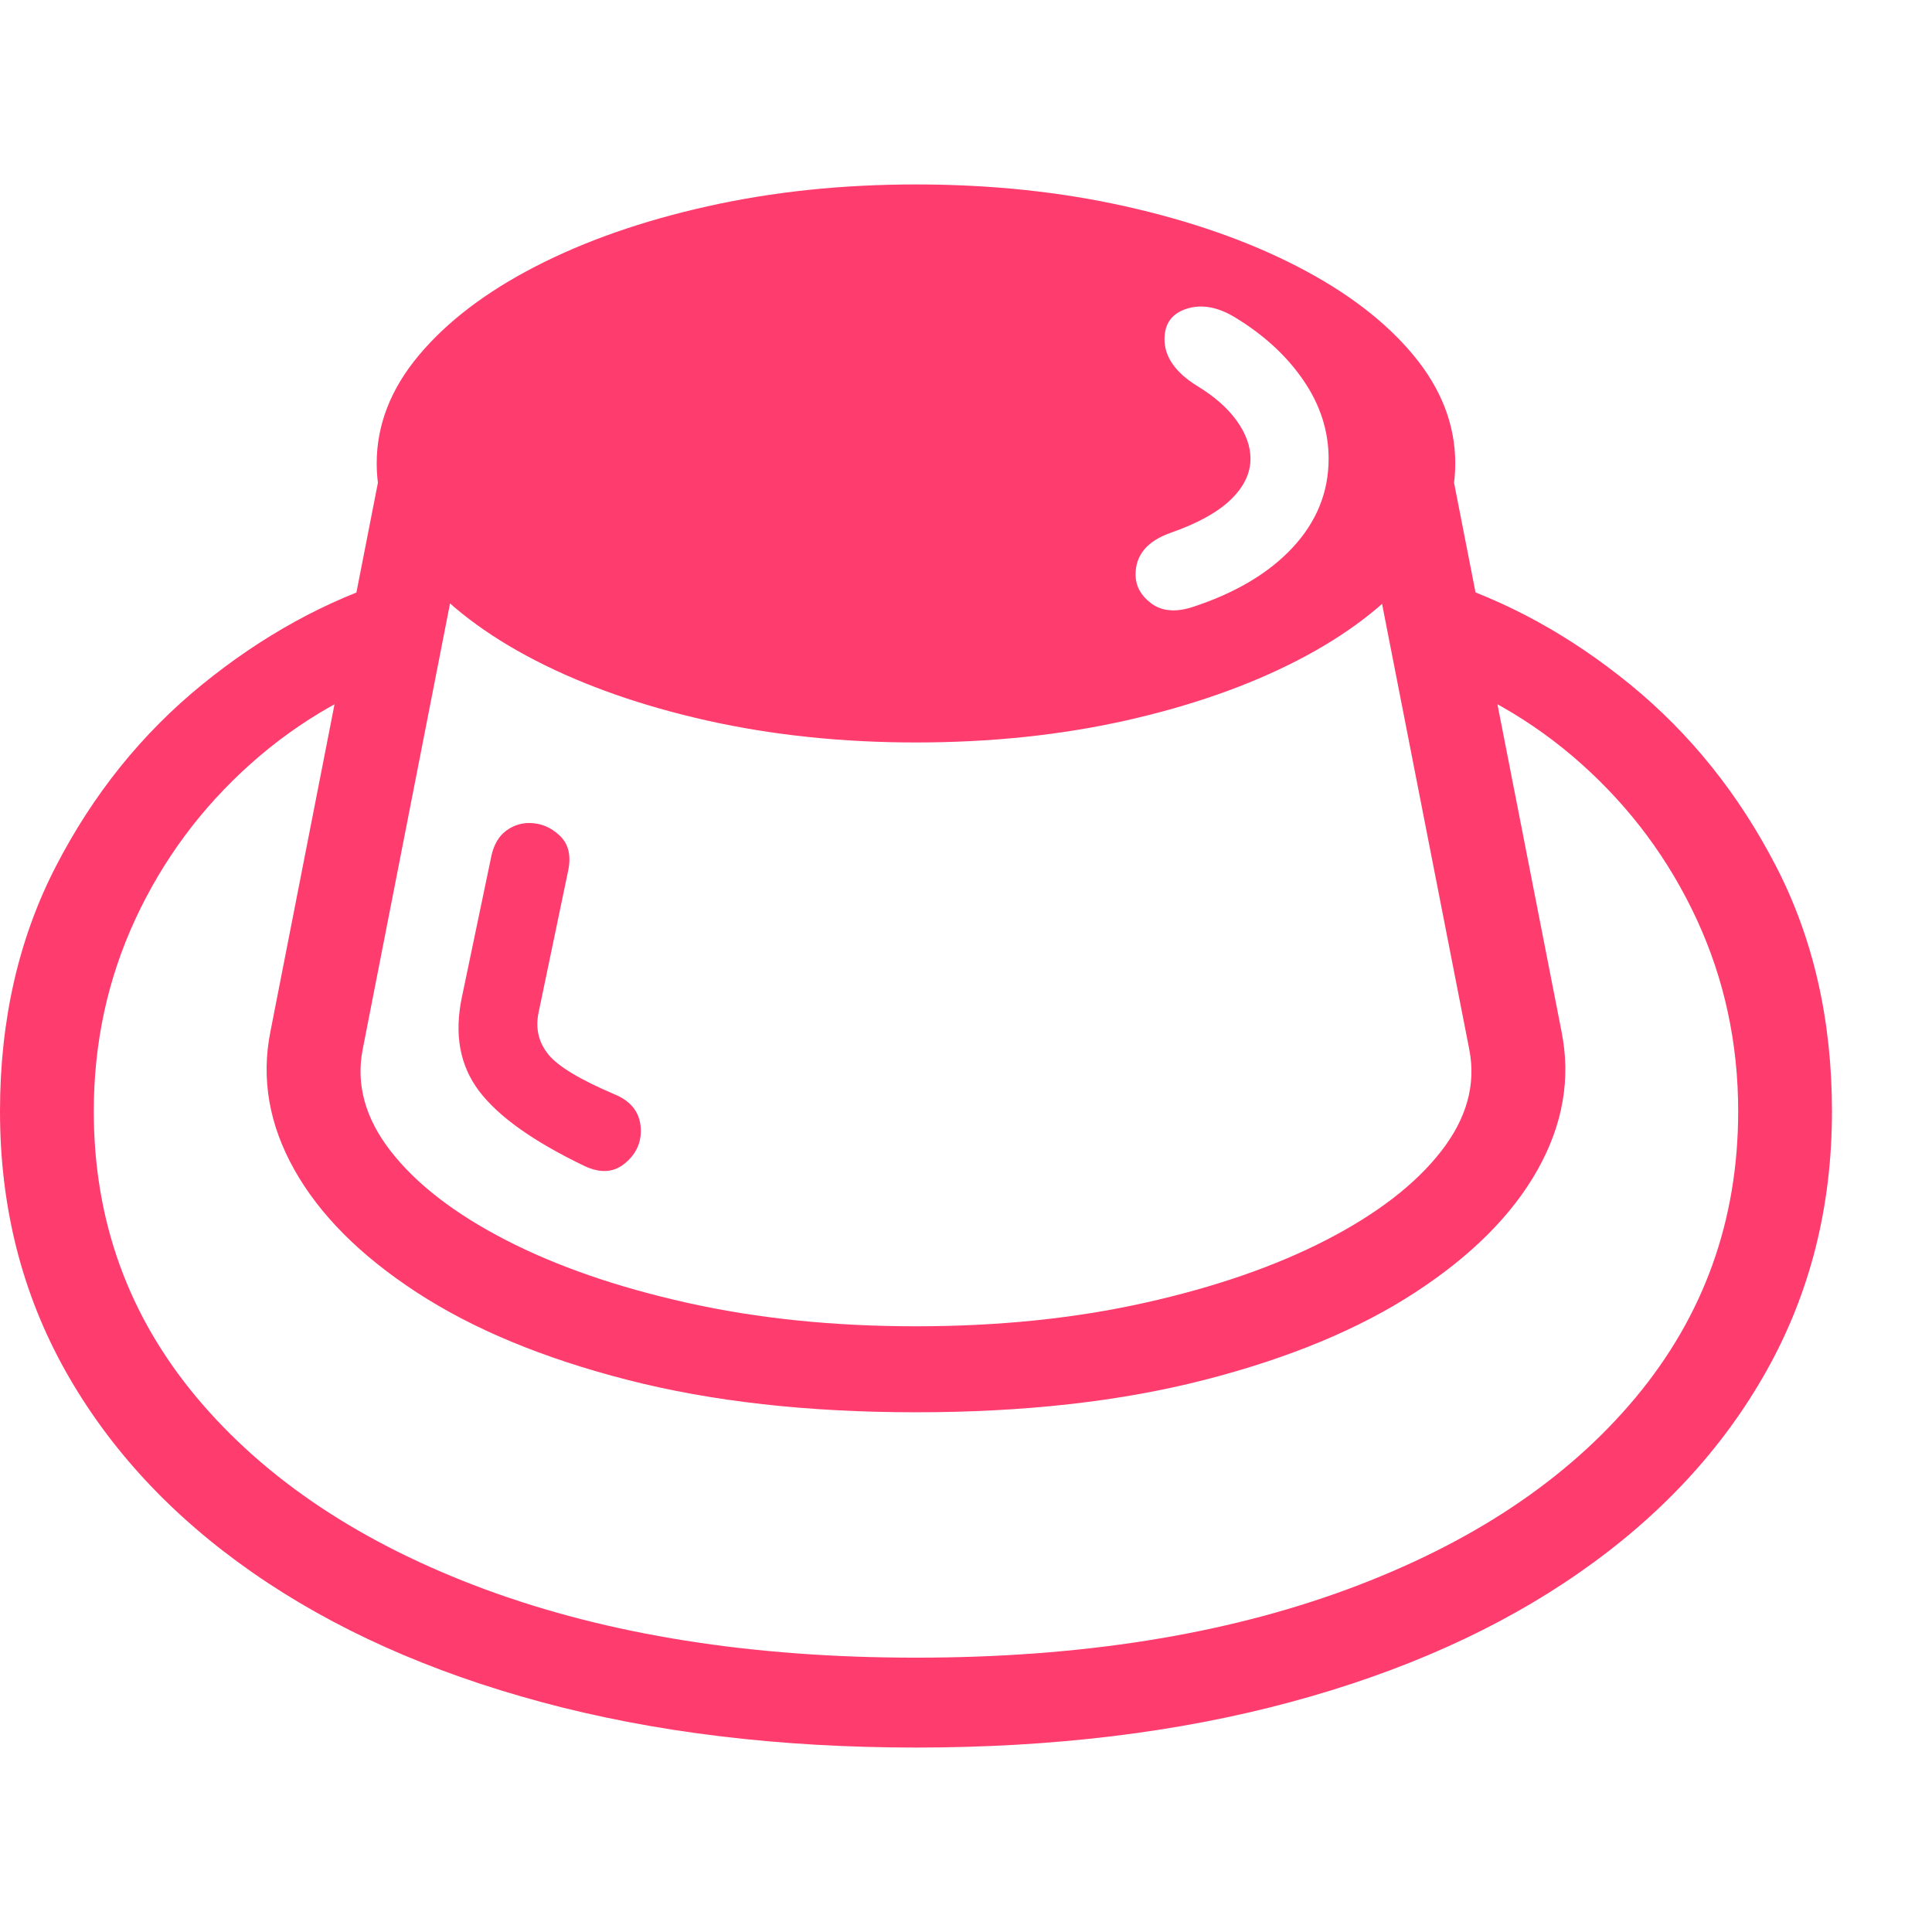 <svg version="1.1" xmlns="http://www.w3.org/2000/svg" style="fill:rgba(0,0,0,1.0)" width="256" height="256" viewBox="0 0 38.625 31.25"><path fill="rgb(255, 60, 110)" d="M18.312 31.25 C15.573 31.25 13.081 30.948 10.836 30.344 C8.591 29.74 6.661 28.875 5.047 27.75 C3.432 26.625 2.188 25.284 1.312 23.727 C0.437 22.169 0 20.438 0 18.531 C0 16.708 0.372 15.076 1.117 13.633 C1.862 12.19 2.836 10.979 4.039 10 C5.242 9.021 6.521 8.318 7.875 7.891 L8.438 9.641 C7.135 10.057 5.992 10.706 5.008 11.586 C4.023 12.466 3.255 13.503 2.703 14.695 C2.151 15.888 1.875 17.167 1.875 18.531 C1.875 20.708 2.562 22.617 3.938 24.258 C5.313 25.898 7.232 27.174 9.695 28.086 C12.159 28.997 15.031 29.453 18.312 29.453 C21.594 29.453 24.469 28.997 26.938 28.086 C29.406 27.174 31.326 25.898 32.695 24.258 C34.065 22.617 34.75 20.708 34.75 18.531 C34.75 17.167 34.474 15.888 33.922 14.695 C33.37 13.503 32.602 12.466 31.617 11.586 C30.633 10.706 29.49 10.057 28.188 9.641 L28.75 7.891 C30.115 8.318 31.396 9.021 32.594 10 C33.792 10.979 34.763 12.19 35.508 13.633 C36.253 15.076 36.625 16.708 36.625 18.531 C36.625 20.438 36.188 22.169 35.312 23.727 C34.437 25.284 33.193 26.625 31.578 27.75 C29.964 28.875 28.034 29.74 25.789 30.344 C23.544 30.948 21.052 31.25 18.312 31.25 Z M11.688 19.625 C10.667 19.135 9.964 18.635 9.578 18.125 C9.193 17.615 9.078 16.99 9.234 16.25 L9.828 13.406 C9.88 13.187 9.977 13.026 10.117 12.922 C10.258 12.818 10.411 12.766 10.578 12.766 C10.807 12.766 11.01 12.849 11.188 13.016 C11.365 13.182 11.422 13.417 11.359 13.719 L10.766 16.562 C10.703 16.875 10.768 17.151 10.961 17.391 C11.154 17.63 11.594 17.896 12.281 18.188 C12.635 18.333 12.812 18.578 12.812 18.922 C12.812 19.182 12.703 19.401 12.484 19.578 C12.266 19.755 12 19.771 11.688 19.625 Z M18.312 24.547 C16.146 24.547 14.221 24.331 12.539 23.898 C10.857 23.466 9.453 22.883 8.328 22.148 C7.203 21.414 6.388 20.596 5.883 19.695 C5.378 18.794 5.219 17.875 5.406 16.938 L7.594 5.766 L9.438 6.125 L7.25 17.297 C7.115 17.995 7.302 18.672 7.812 19.328 C8.323 19.984 9.089 20.576 10.109 21.102 C11.13 21.628 12.341 22.047 13.742 22.359 C15.143 22.672 16.667 22.828 18.312 22.828 C19.958 22.828 21.482 22.672 22.883 22.359 C24.284 22.047 25.495 21.628 26.516 21.102 C27.536 20.576 28.302 19.984 28.812 19.328 C29.323 18.672 29.51 17.995 29.375 17.297 L27.188 6.125 L29.031 5.766 L31.219 16.938 C31.406 17.875 31.247 18.794 30.742 19.695 C30.237 20.596 29.422 21.414 28.297 22.148 C27.172 22.883 25.768 23.466 24.086 23.898 C22.404 24.331 20.479 24.547 18.312 24.547 Z M18.312 11.156 C16.833 11.156 15.443 11.01 14.141 10.719 C12.839 10.427 11.693 10.026 10.703 9.516 C9.714 9.005 8.938 8.414 8.375 7.742 C7.812 7.07 7.531 6.349 7.531 5.578 C7.531 4.807 7.812 4.086 8.375 3.414 C8.938 2.742 9.714 2.151 10.703 1.641 C11.693 1.13 12.839 0.729 14.141 0.438 C15.443 0.146 16.833 -0 18.312 -0 C19.802 -0 21.198 0.146 22.5 0.438 C23.802 0.729 24.948 1.13 25.938 1.641 C26.927 2.151 27.701 2.742 28.258 3.414 C28.815 4.086 29.094 4.807 29.094 5.578 C29.094 6.349 28.815 7.07 28.258 7.742 C27.701 8.414 26.927 9.005 25.938 9.516 C24.948 10.026 23.802 10.427 22.5 10.719 C21.198 11.01 19.802 11.156 18.312 11.156 Z M23.828 8.453 C24.693 8.172 25.365 7.773 25.844 7.258 C26.323 6.742 26.562 6.151 26.562 5.484 C26.562 4.932 26.396 4.411 26.062 3.922 C25.729 3.432 25.271 3.01 24.688 2.656 C24.344 2.448 24.023 2.391 23.727 2.484 C23.43 2.578 23.281 2.781 23.281 3.094 C23.281 3.448 23.5 3.76 23.938 4.031 C24.281 4.24 24.544 4.471 24.727 4.727 C24.909 4.982 25 5.234 25 5.484 C25 5.776 24.867 6.049 24.602 6.305 C24.336 6.56 23.932 6.781 23.391 6.969 C22.932 7.135 22.703 7.411 22.703 7.797 C22.703 8.026 22.807 8.219 23.016 8.375 C23.224 8.531 23.495 8.557 23.828 8.453 Z M38.625 26.562" /></svg>
